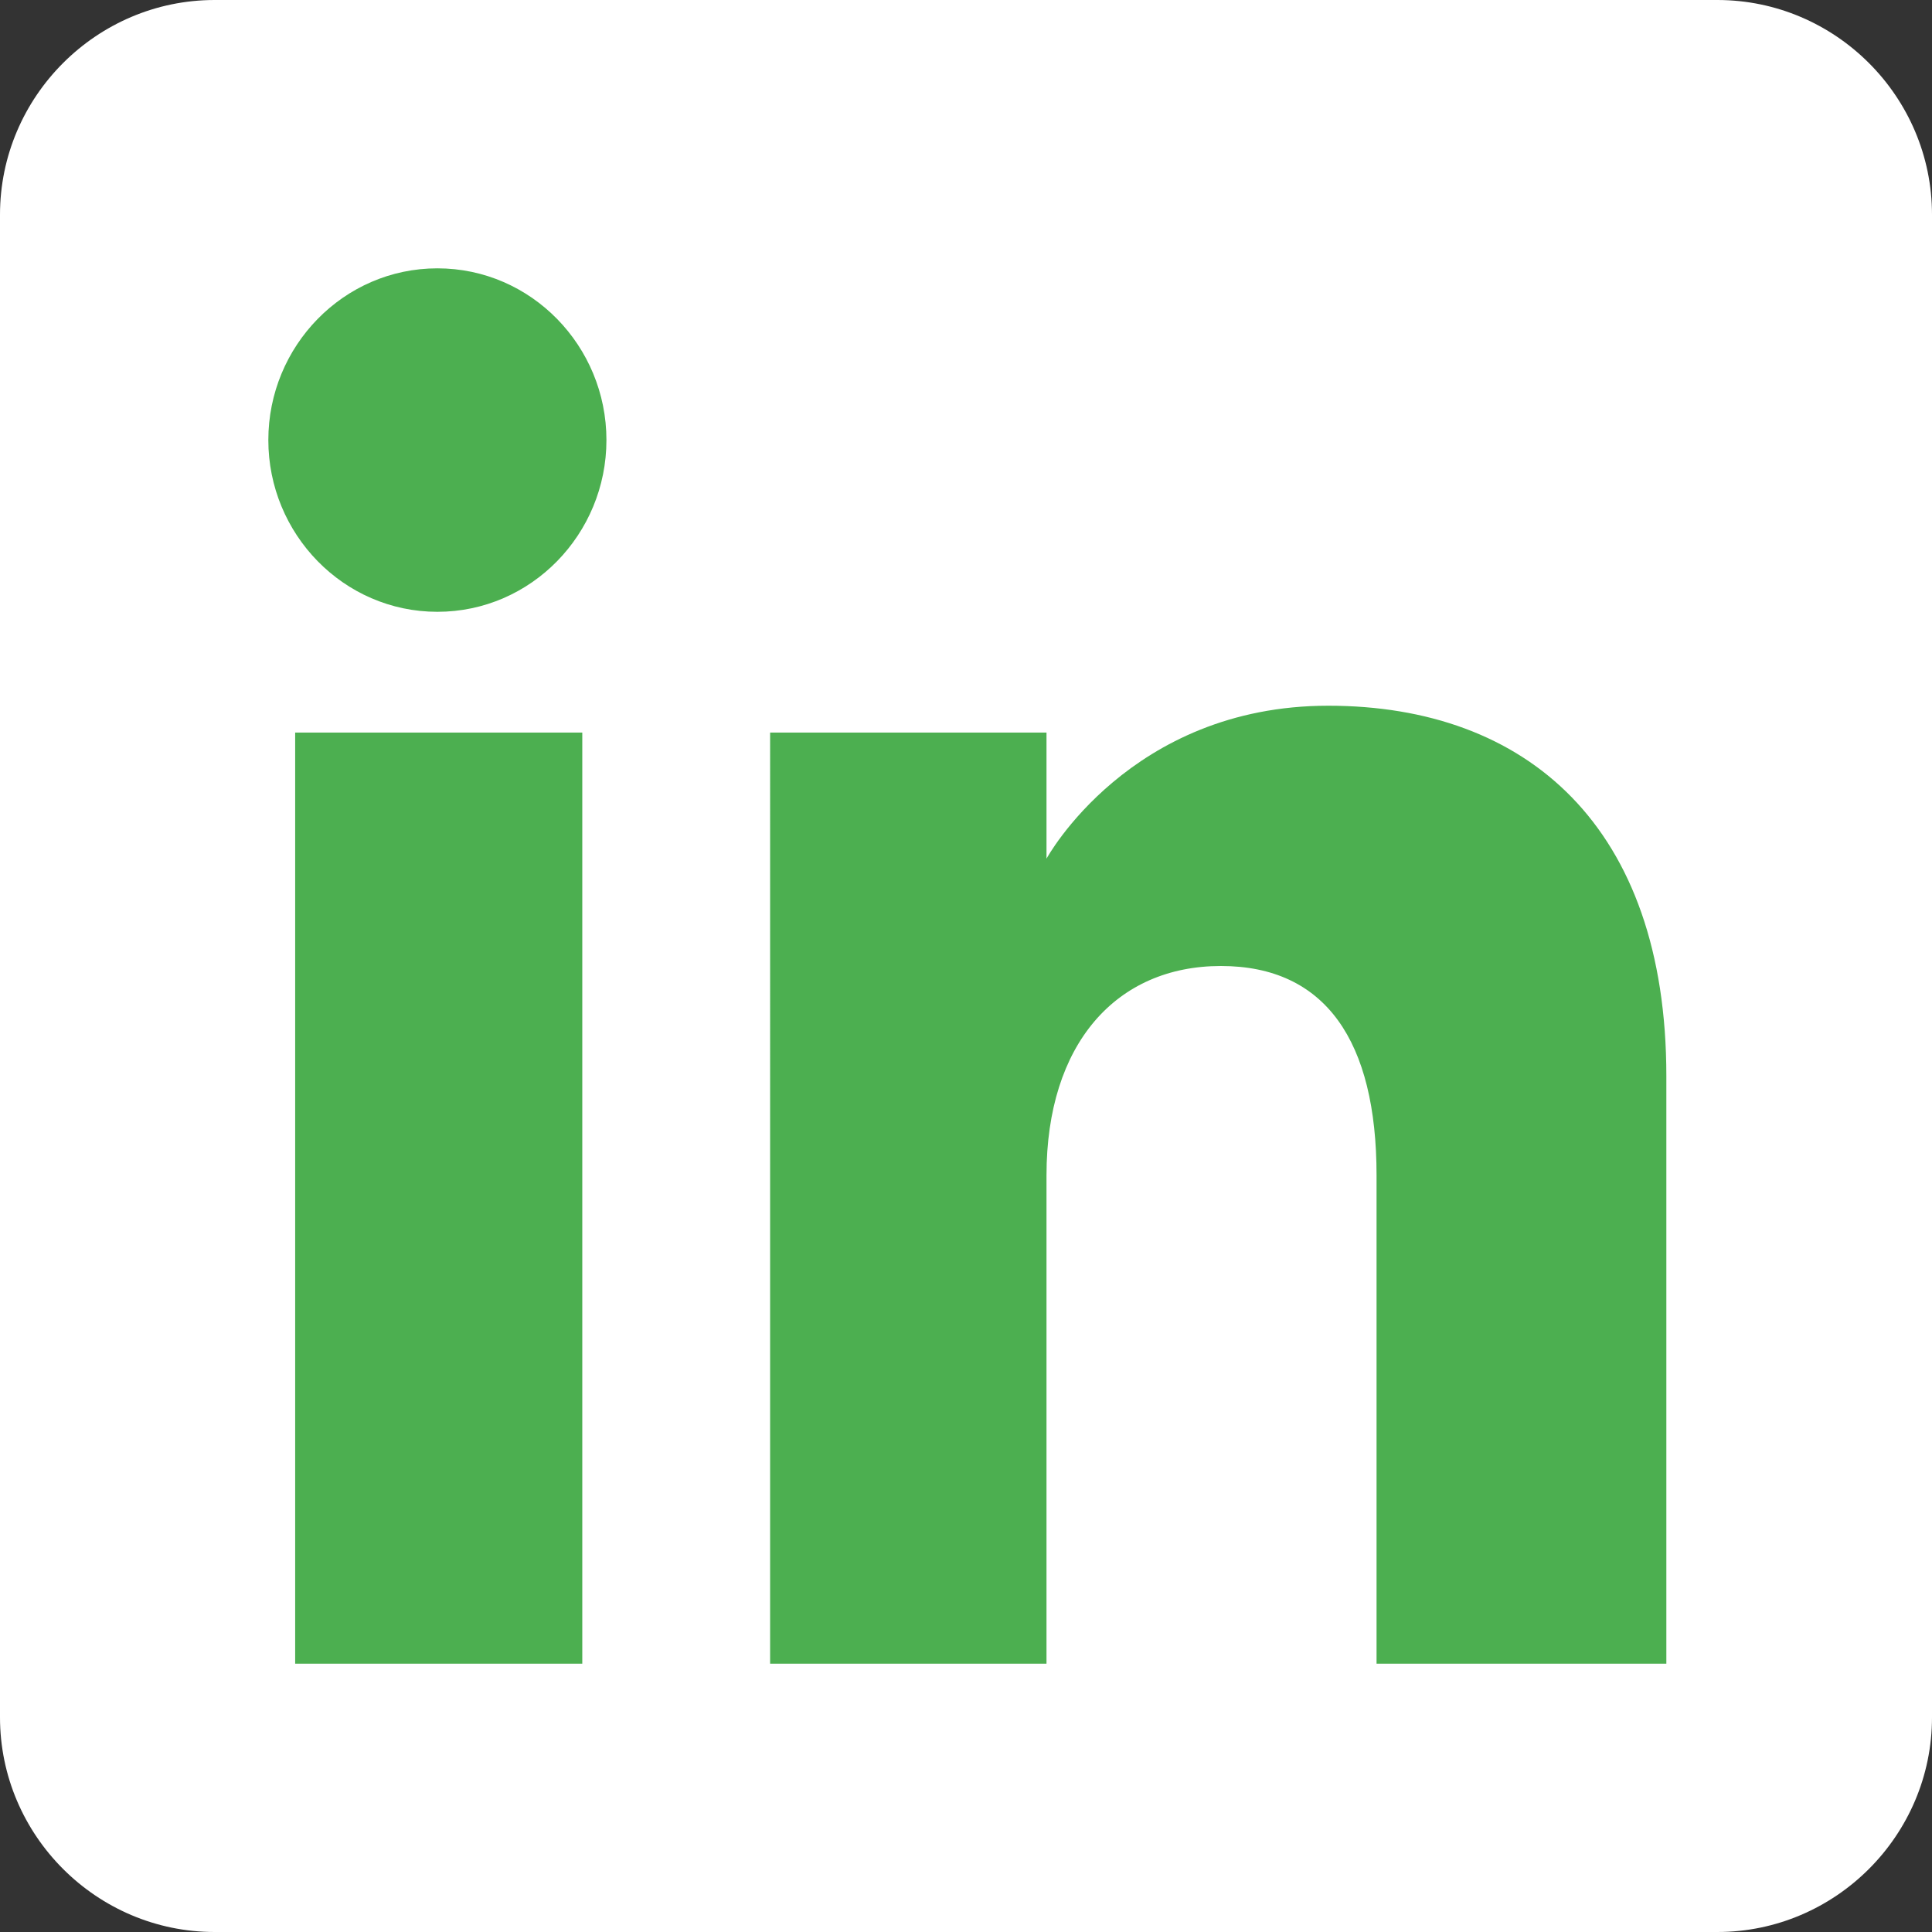 <?xml version="1.0" encoding="UTF-8"?>
<svg id="Camada_1" xmlns="http://www.w3.org/2000/svg" version="1.1" viewBox="0 0 72 72">
  <rect x="0" y="0" width="72" height="72" fill="#333333" stroke="none"/>
  <!-- Generator: Adobe Illustrator 29.8.1, SVG Export Plug-In . SVG Version: 2.1.1 Build 2)  -->
  <defs>
    <style>
      .st0 {
        fill: #fff;
      }

      .st0, .st1 {
        fill-rule: evenodd;
      }

      .st1 {
        fill: #4caf50;
      }
    </style>
  </defs>
  <path class="st0" d="M8,72h56c4.4,0,8-3.6,8-8V8C72,3.6,68.4,0,64,0H8C3.6,0,0,3.6,0,8v56c0,4.4,3.6,8,8,8Z"/>
  <path class="st1" d="M62,62h-10.7v-18.2c0-5-1.9-7.8-5.8-7.8s-6.5,2.9-6.5,7.8v18.2h-10.3V27.3h10.3v4.7s3.1-5.7,10.5-5.7,12.6,4.5,12.6,13.8v21.9ZM16.3,22.8c-3.5,0-6.3-2.9-6.3-6.4s2.8-6.4,6.3-6.4,6.3,2.9,6.3,6.4-2.8,6.4-6.3,6.4ZM11,62h10.7V27.3h-10.7v34.7Z"/>
</svg>